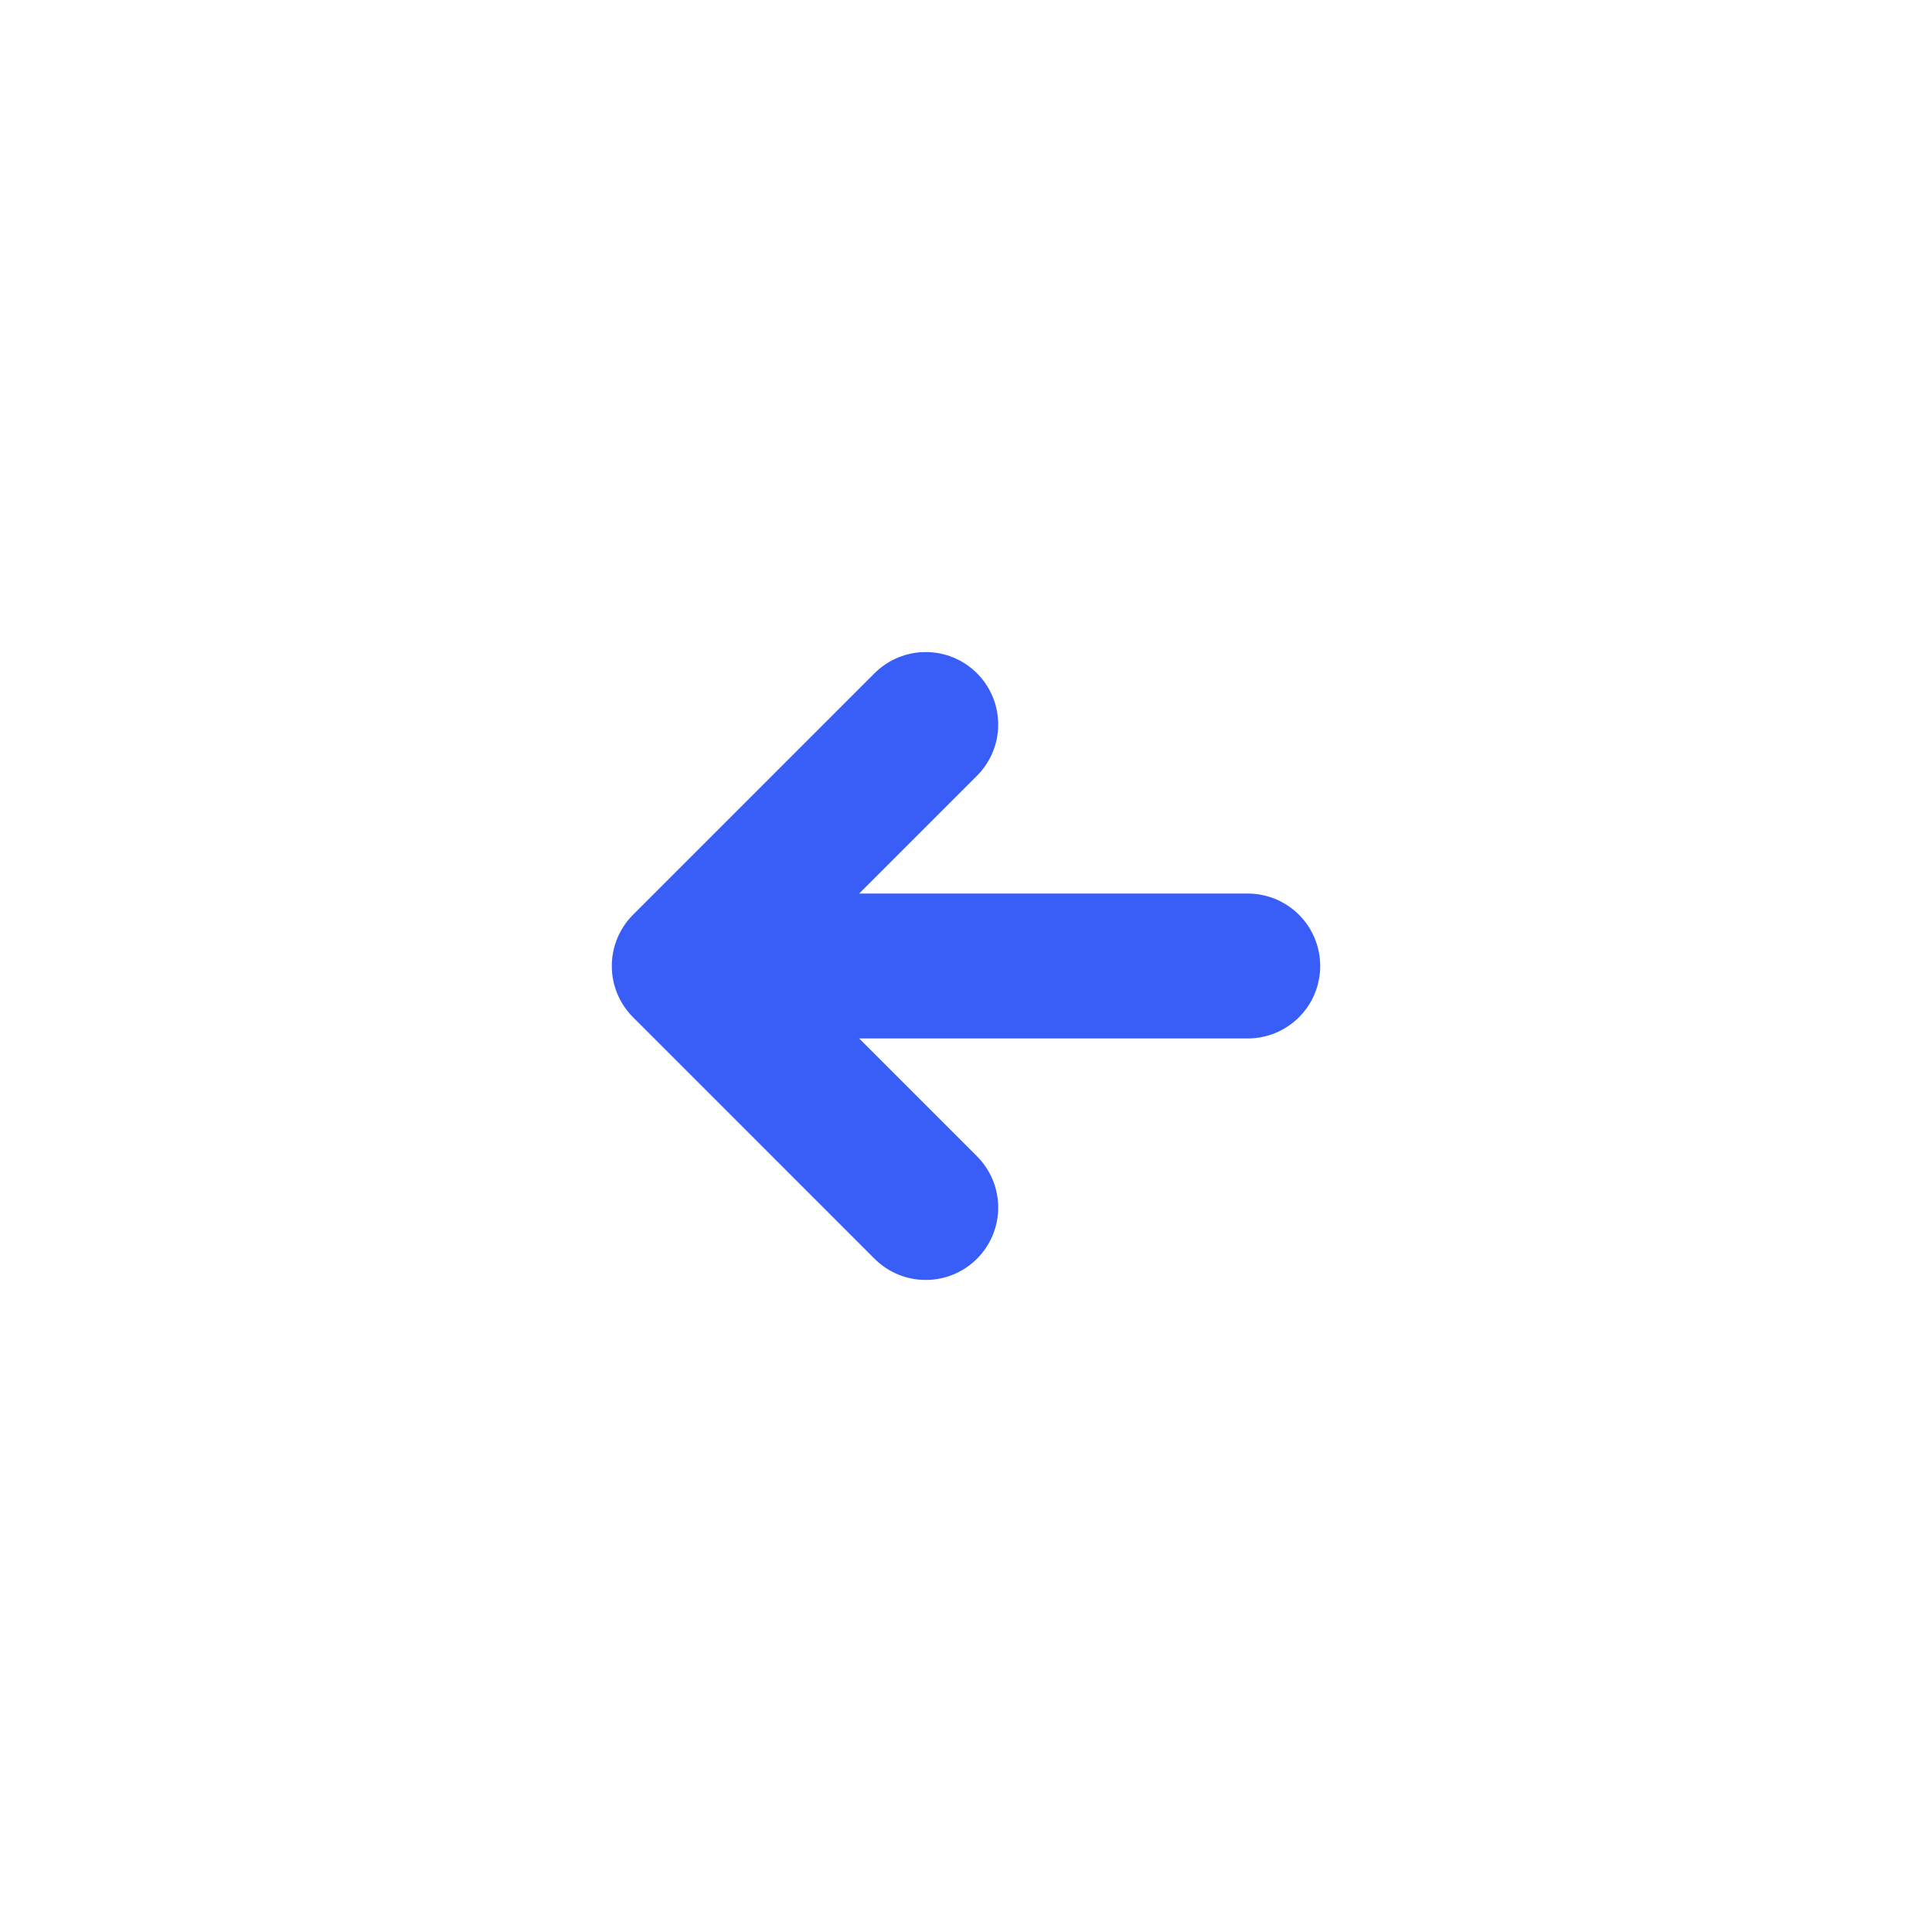 <svg id="arrow-left" xmlns="http://www.w3.org/2000/svg" width="24" height="24" viewBox="0 0 24 24">
  <path id="Vector" d="M6,0H0" transform="translate(9.5 12)" fill="none" stroke="#395df7" stroke-linecap="round" stroke-linejoin="round" stroke-width="1.8"/>
  <path id="Vector-2" data-name="Vector" d="M3,0,0,3,3,6" transform="translate(8.5 9)" fill="none" stroke="#395df7" stroke-linecap="round" stroke-linejoin="round" stroke-width="1.8"/>
  <path id="Vector-3" data-name="Vector" d="M0,0H24V24H0Z" transform="translate(24 24) rotate(180)" fill="none" opacity="0"/>
</svg>
